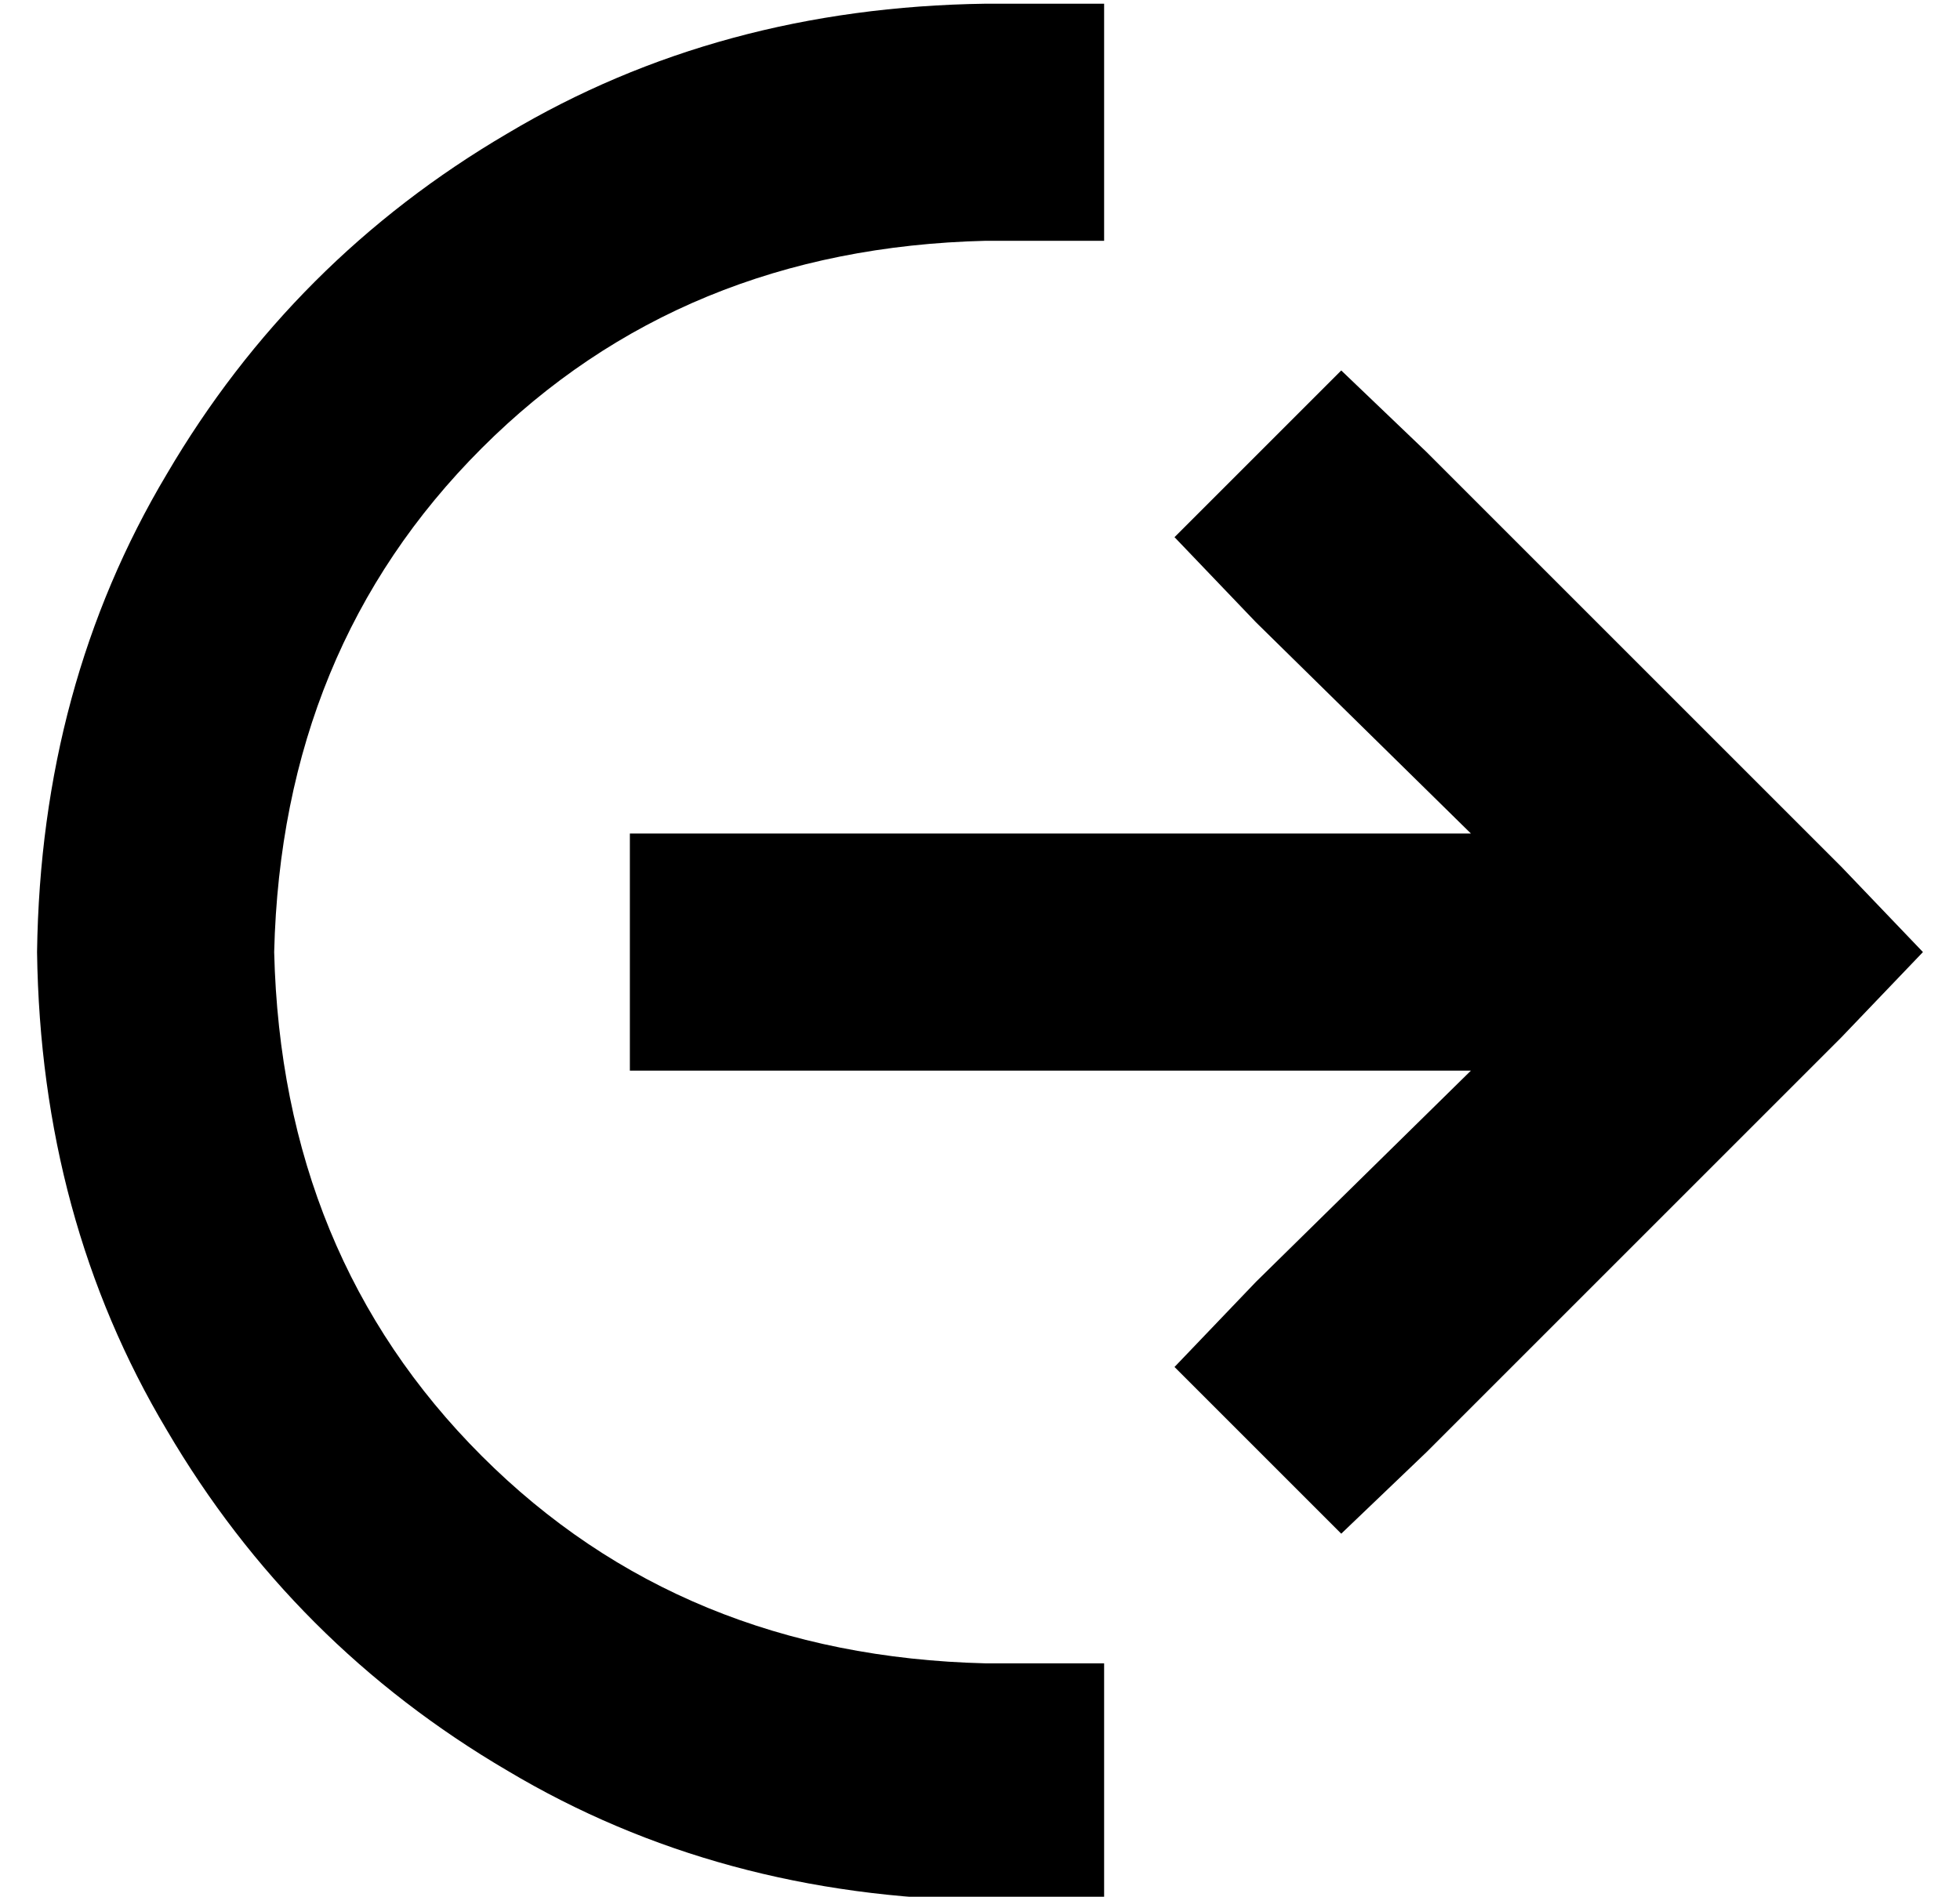 <?xml version="1.0" standalone="no"?>
<!DOCTYPE svg PUBLIC "-//W3C//DTD SVG 1.1//EN" "http://www.w3.org/Graphics/SVG/1.1/DTD/svg11.dtd" >
<svg xmlns="http://www.w3.org/2000/svg" xmlns:xlink="http://www.w3.org/1999/xlink" version="1.1" viewBox="-10 -40 529 512">
   <path fill="currentColor"
d="M64 217q2 -82 56 -136v0v0q54 -54 136 -56h32v0v-64v0h-32v0q-72 1 -129 35q-58 34 -92 92q-34 57 -35 129q1 72 35 129q34 58 92 92q57 34 129 35h32v0v-64v0h-32v0q-82 -2 -136 -56t-56 -136v0zM375 82l-23 -22l23 22l-23 -22l-45 45v0l22 23v0l58 57v0h-195h-32v64v0
h32h195l-58 57v0l-22 23v0l45 45v0l23 -22v0l112 -112v0l22 -23v0l-22 -23v0l-112 -112v0z" />
</svg>
